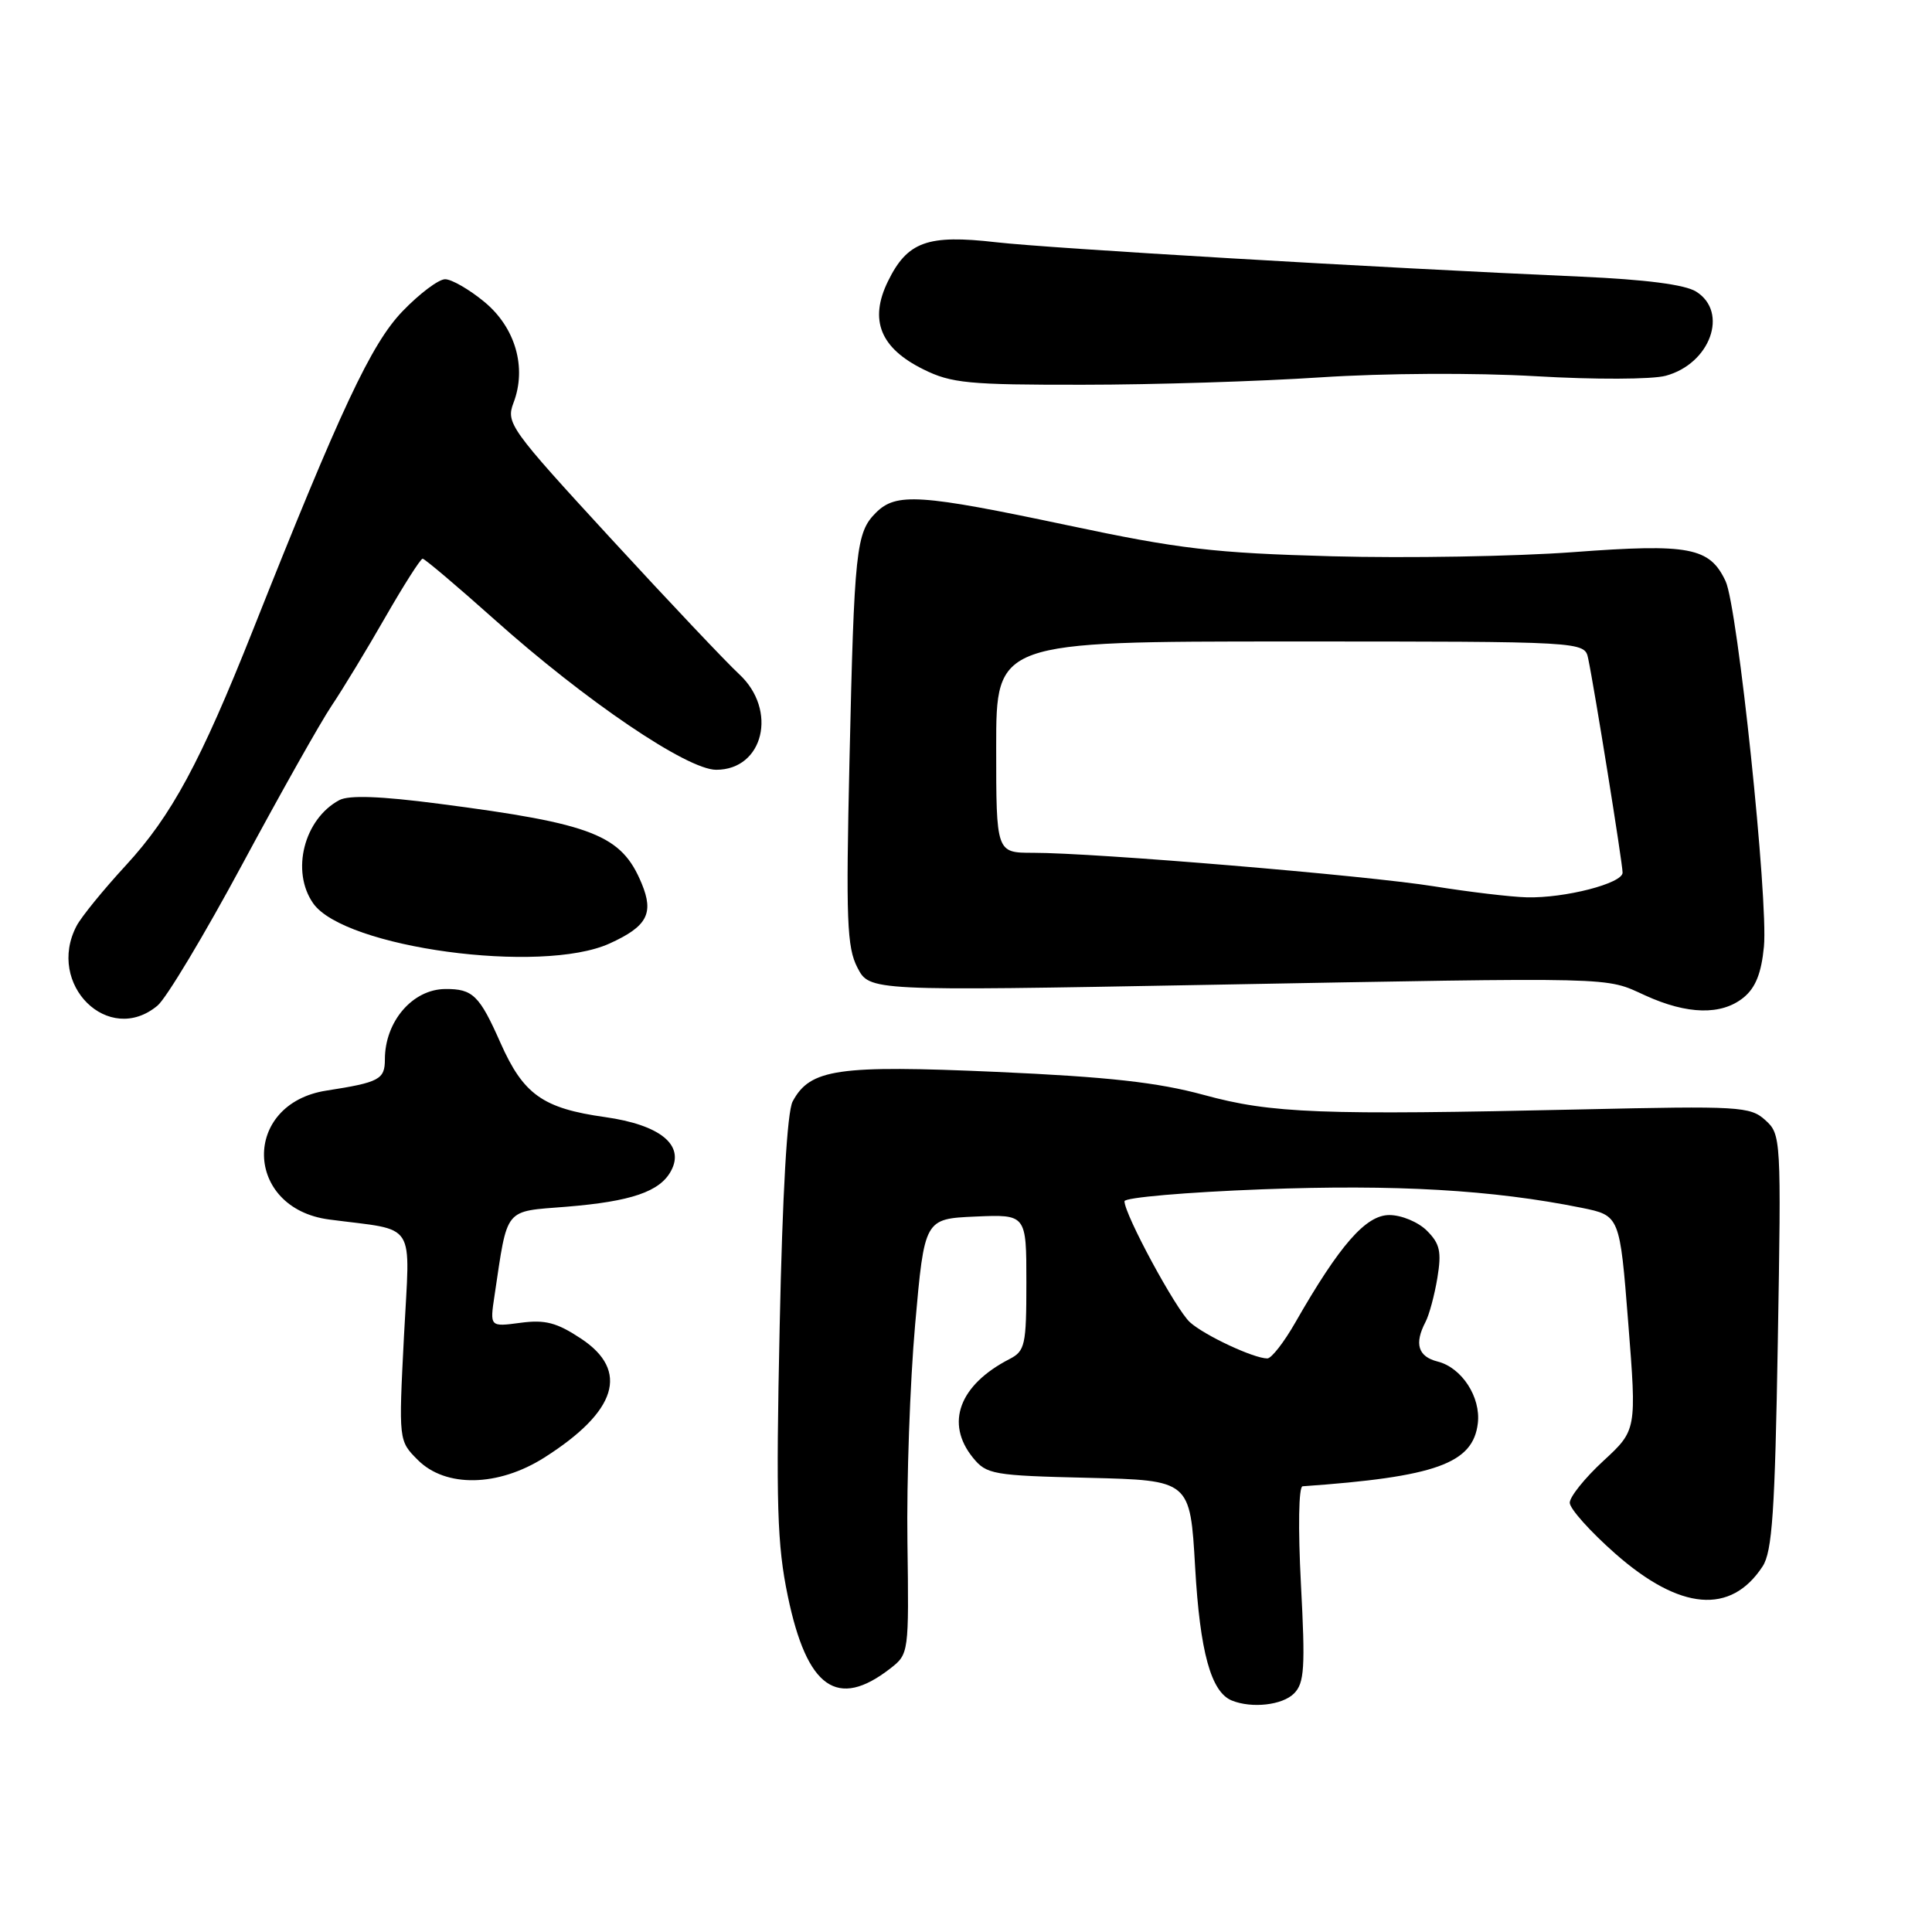 <?xml version="1.0" encoding="UTF-8" standalone="no"?>
<!DOCTYPE svg PUBLIC "-//W3C//DTD SVG 1.1//EN" "http://www.w3.org/Graphics/SVG/1.1/DTD/svg11.dtd" >
<svg xmlns="http://www.w3.org/2000/svg" xmlns:xlink="http://www.w3.org/1999/xlink" version="1.1" viewBox="0 0 256 256">
 <g >
 <path fill="currentColor"
d=" M 171.46 224.40 C 172.84 223.02 172.97 221.00 172.38 209.90 C 171.99 202.43 172.08 196.97 172.60 196.94 C 190.24 195.70 195.19 193.93 195.82 188.59 C 196.23 185.12 193.69 181.21 190.49 180.41 C 187.90 179.76 187.38 178.06 188.88 175.18 C 189.37 174.26 190.08 171.62 190.46 169.33 C 191.03 165.86 190.80 164.80 189.08 163.08 C 187.92 161.92 185.70 161.00 184.09 161.00 C 180.98 161.00 177.51 164.97 171.63 175.25 C 170.14 177.86 168.47 180.00 167.93 180.00 C 166.13 180.00 159.61 176.95 157.68 175.21 C 155.82 173.54 149.00 160.92 149.00 159.17 C 149.00 158.68 157.21 157.97 167.25 157.59 C 184.91 156.92 197.79 157.66 209.57 160.04 C 214.63 161.07 214.63 161.07 215.75 175.28 C 216.87 189.50 216.87 189.50 212.44 193.59 C 210.00 195.84 208.00 198.33 208.00 199.12 C 208.00 199.91 210.72 202.95 214.05 205.88 C 222.61 213.41 229.34 213.99 233.55 207.56 C 234.83 205.61 235.19 200.31 235.57 177.77 C 236.03 150.77 236.00 150.31 233.91 148.42 C 231.91 146.61 230.47 146.53 209.64 147.00 C 174.88 147.78 168.50 147.54 159.50 145.08 C 153.40 143.42 146.87 142.69 132.02 142.03 C 111.00 141.10 107.34 141.63 105.03 145.95 C 104.30 147.30 103.68 158.14 103.31 175.78 C 102.81 199.37 102.97 204.69 104.39 211.50 C 106.93 223.71 110.95 226.54 117.97 221.08 C 120.43 219.17 120.44 219.03 120.24 204.33 C 120.12 196.17 120.58 183.20 121.26 175.50 C 122.50 161.50 122.50 161.50 129.25 161.20 C 136.00 160.91 136.00 160.91 136.00 169.92 C 136.00 178.25 135.83 179.02 133.75 180.09 C 127.10 183.52 125.22 188.58 128.91 193.14 C 130.72 195.37 131.53 195.52 144.26 195.82 C 157.70 196.15 157.70 196.15 158.36 207.64 C 159.00 218.91 160.47 224.22 163.23 225.33 C 165.88 226.40 169.92 225.94 171.46 224.40 Z  M 72.12 193.14 C 81.76 187.02 83.43 181.64 77.00 177.38 C 73.77 175.24 72.23 174.84 68.95 175.28 C 64.90 175.82 64.90 175.82 65.53 171.65 C 67.30 159.84 66.71 160.57 75.04 159.90 C 83.64 159.20 87.45 157.90 88.92 155.14 C 90.76 151.72 87.48 149.05 80.17 148.02 C 71.92 146.86 69.35 145.03 66.31 138.17 C 63.53 131.89 62.65 131.02 59.00 131.05 C 54.67 131.08 51.00 135.35 51.00 140.37 C 51.00 143.03 50.27 143.42 43.25 144.51 C 32.02 146.26 32.31 160.10 43.61 161.59 C 55.41 163.15 54.33 161.48 53.53 177.02 C 52.82 190.91 52.82 190.91 55.36 193.45 C 59.05 197.15 66.01 197.01 72.12 193.14 Z  M 20.87 133.25 C 22.03 132.29 27.09 123.85 32.12 114.50 C 37.15 105.15 42.47 95.70 43.95 93.50 C 45.43 91.30 48.63 86.02 51.07 81.76 C 53.51 77.51 55.73 74.03 56.00 74.03 C 56.27 74.03 60.55 77.65 65.50 82.07 C 77.57 92.86 91.05 102.00 94.90 102.00 C 101.18 102.00 103.08 94.09 97.94 89.33 C 96.26 87.78 88.60 79.68 80.93 71.34 C 67.54 56.78 67.03 56.06 68.04 53.38 C 69.83 48.70 68.29 43.39 64.18 40.00 C 62.18 38.35 59.84 37.00 58.98 37.00 C 58.12 37.00 55.58 38.91 53.33 41.25 C 49.19 45.56 45.14 54.20 33.51 83.50 C 26.56 101.00 22.73 108.09 16.69 114.65 C 13.72 117.87 10.78 121.48 10.15 122.68 C 6.07 130.44 14.40 138.65 20.87 133.25 Z  M 231.02 132.19 C 232.62 130.89 233.39 128.96 233.73 125.43 C 234.32 119.27 230.25 80.40 228.65 77.01 C 226.54 72.52 223.86 72.01 208.48 73.16 C 200.79 73.73 186.40 73.98 176.50 73.71 C 160.83 73.28 156.30 72.75 141.50 69.61 C 121.87 65.46 118.74 65.26 116.06 67.94 C 113.43 70.57 113.19 72.79 112.56 100.81 C 112.08 121.89 112.22 125.52 113.61 128.21 C 115.22 131.32 115.22 131.32 159.86 130.50 C 215.04 129.49 212.57 129.43 218.00 131.90 C 223.59 134.45 228.10 134.55 231.02 132.19 Z  M 80.77 125.02 C 85.75 122.76 86.67 121.04 85.03 117.08 C 82.36 110.63 78.62 109.15 58.16 106.50 C 50.42 105.49 46.23 105.34 44.96 106.02 C 40.28 108.53 38.52 115.45 41.50 119.70 C 45.63 125.59 71.72 129.13 80.77 125.02 Z  M 175.00 50.00 C 183.39 49.45 195.40 49.38 203.50 49.85 C 211.29 50.31 218.93 50.28 220.72 49.79 C 226.62 48.20 229.09 41.36 224.75 38.64 C 223.27 37.71 218.06 37.04 209.50 36.66 C 182.28 35.46 139.20 32.92 132.00 32.10 C 122.89 31.05 120.23 32.01 117.65 37.29 C 115.15 42.41 116.64 46.12 122.35 48.94 C 126.05 50.78 128.34 51.00 143.50 50.98 C 152.85 50.98 167.03 50.53 175.00 50.00 Z  M 190.00 117.44 C 181.00 116.00 145.11 113.00 136.88 113.00 C 132.00 113.00 132.00 113.00 132.00 99.00 C 132.00 85.00 132.00 85.00 170.98 85.00 C 209.96 85.00 209.96 85.00 210.44 87.25 C 211.26 91.13 215.01 114.44 215.00 115.63 C 215.00 117.06 207.33 119.03 202.31 118.90 C 200.21 118.85 194.68 118.19 190.00 117.44 Z "/>
</g>
</svg>